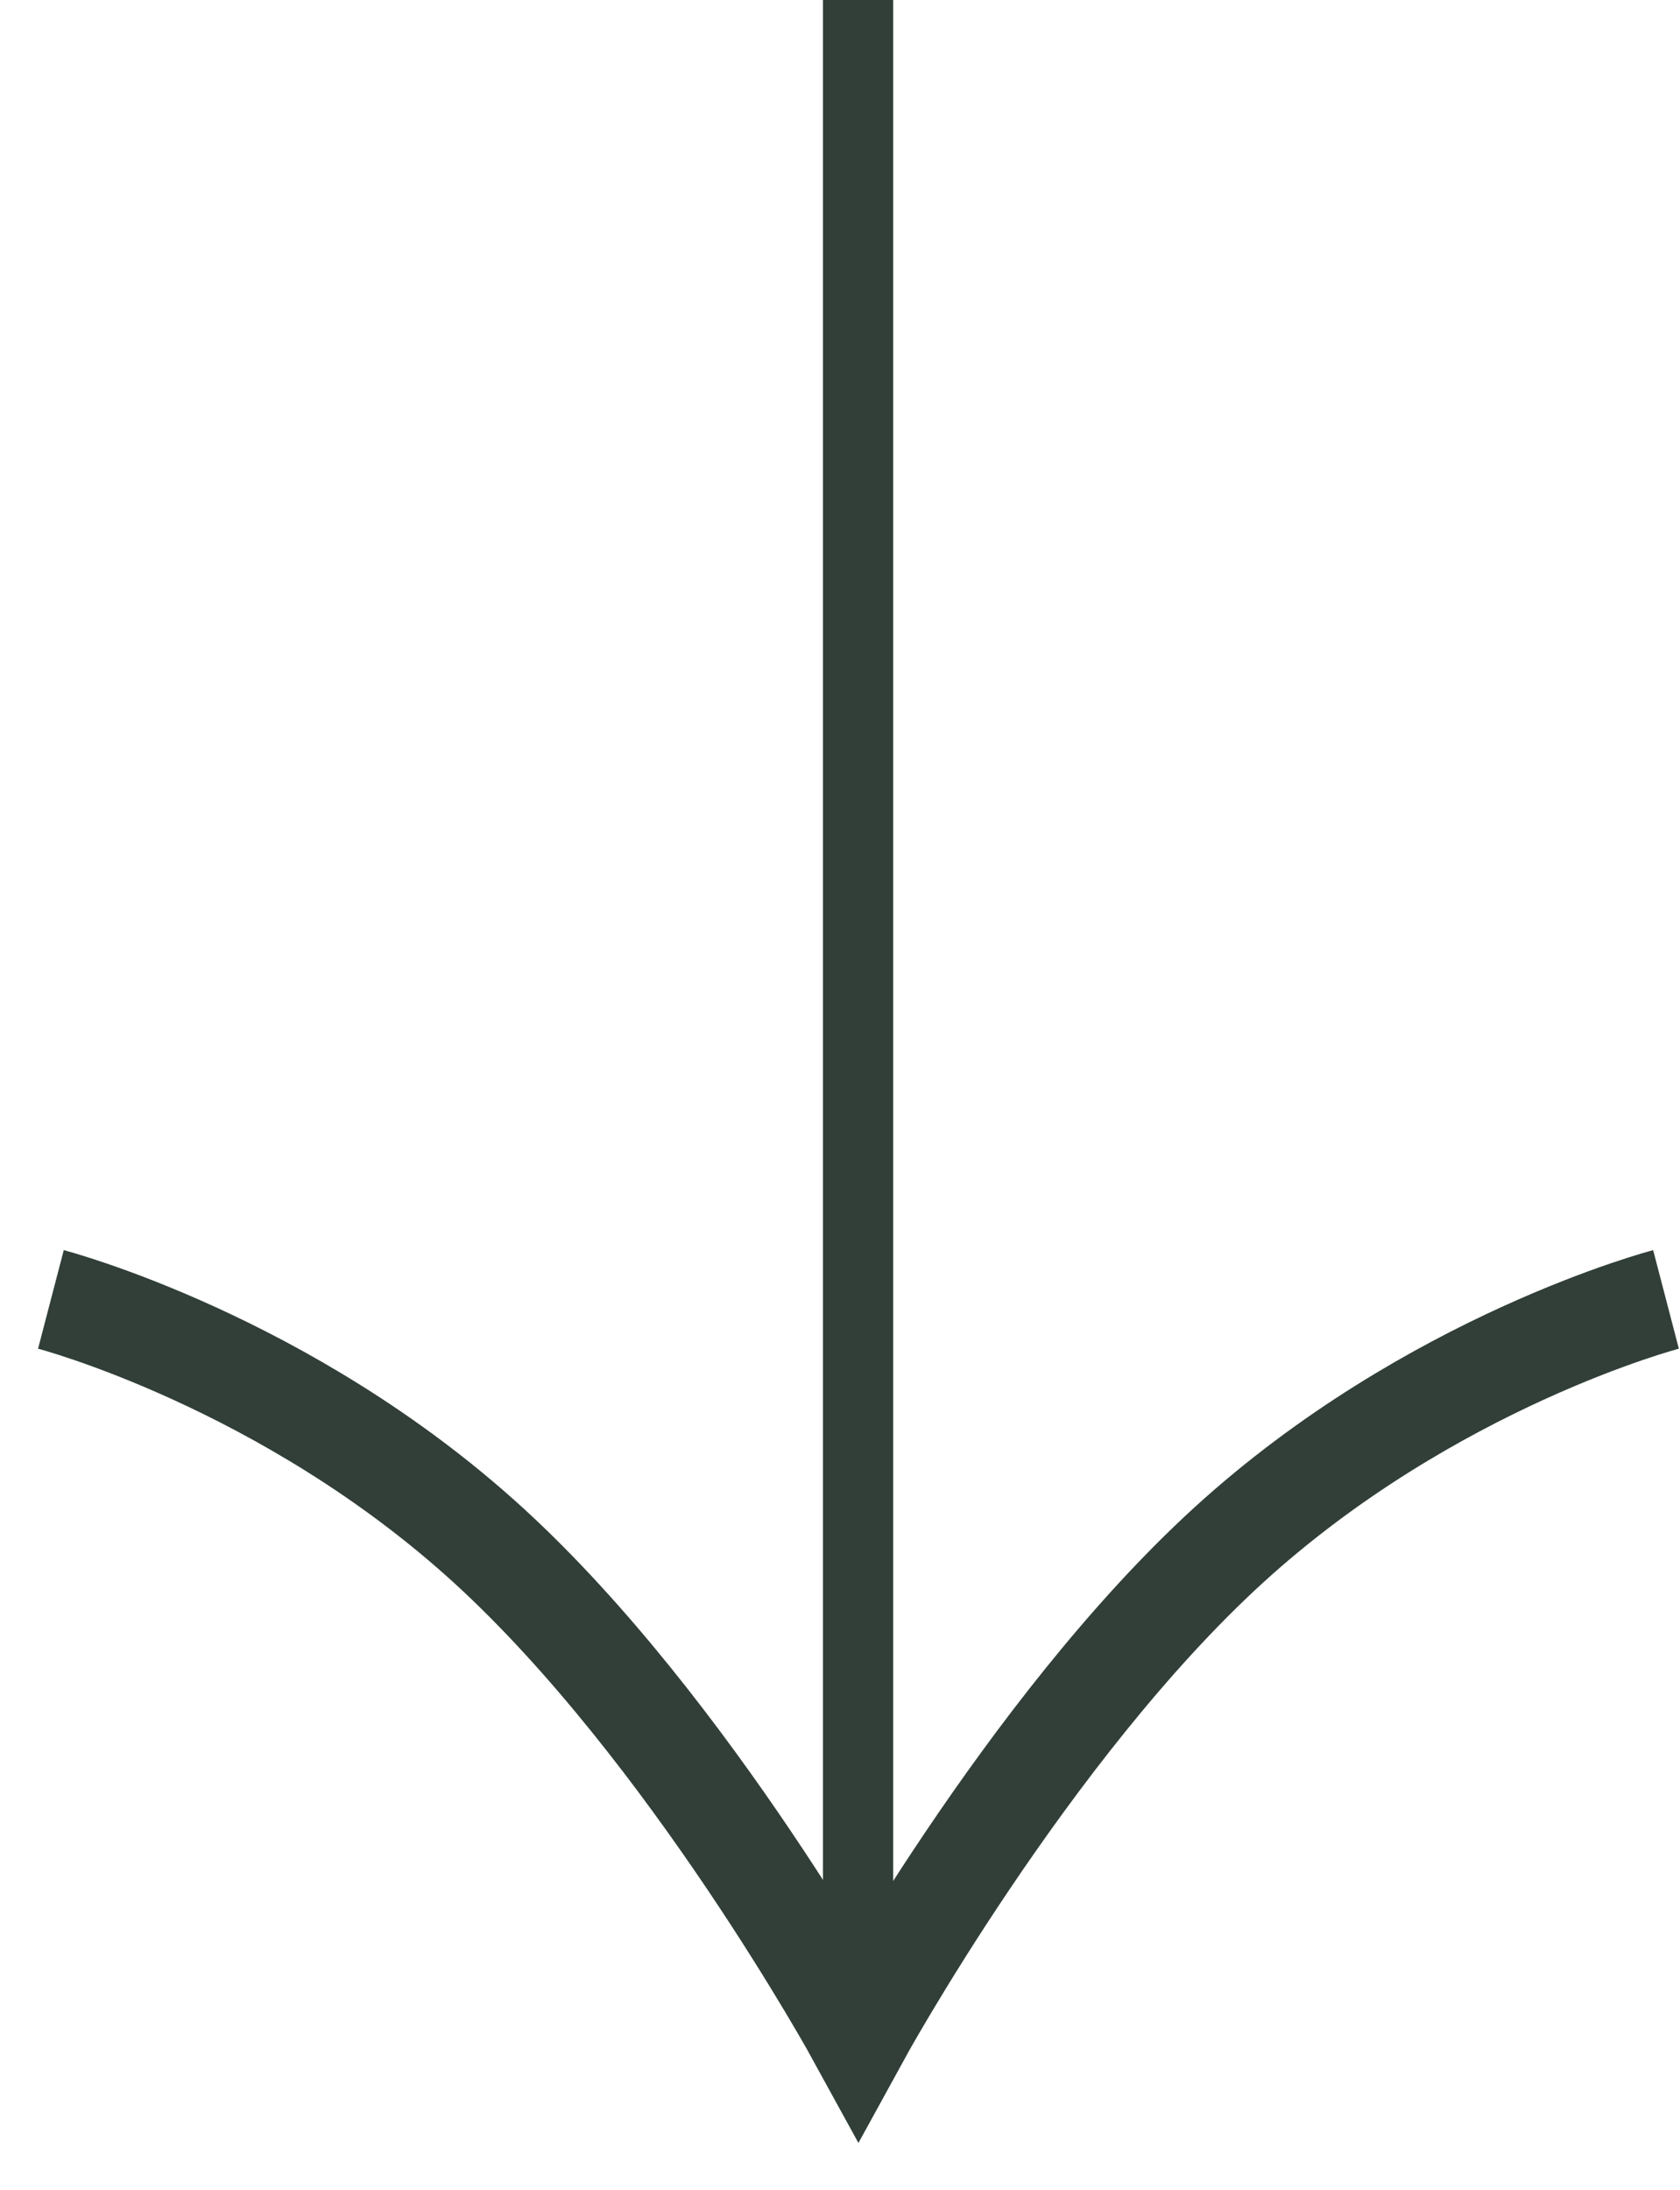<svg width="33" height="43" viewBox="0 0 33 43" fill="none" xmlns="http://www.w3.org/2000/svg">
<path d="M32.725 25.517C32.725 25.517 28.098 26.724 24.132 30.344C20.167 33.965 16.862 40 16.862 40C16.862 40 13.557 33.965 9.592 30.344C5.626 26.724 1 25.517 1 25.517" stroke="#313F38" stroke-width="2"/>
<rect x="16.51" y="0.345" width="0.69" height="37.932" fill="#313F38" stroke="#313F38" stroke-width="0.69"/>
</svg>
